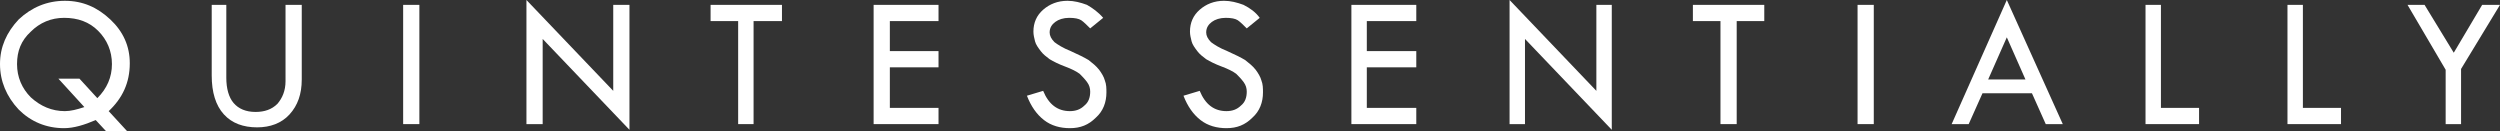 <?xml version="1.0" encoding="utf-8"?>
<!-- Generator: Adobe Illustrator 17.0.0, SVG Export Plug-In . SVG Version: 6.00 Build 0)  -->
<!DOCTYPE svg PUBLIC "-//W3C//DTD SVG 1.1//EN" "http://www.w3.org/Graphics/SVG/1.1/DTD/svg11.dtd">
<svg version="1.1" id="Layer_1" xmlns="http://www.w3.org/2000/svg" xmlns:xlink="http://www.w3.org/1999/xlink" x="0px" y="0px"
	 width="308.2px" height="16.2px" viewBox="0 0 308.2 16.2" style="enable-background:new 0 0 308.2 16.2;" xml:space="preserve">
<rect x="0" y="0" width="308.2" height="16.2" fill="#333333" stroke="none"/>
<style type="text/css">
	.logotype{clip-path:url(#SVGID_2_);fill:#FFF;}
</style>
		<defs>
			<rect id="SVGID_1_" y="0" width="308.2" height="16.2"/>
		</defs>
		<clipPath id="SVGID_2_">
			<use xlink:href="#SVGID_1_"  style="overflow:visible;"/>
		</clipPath>
		<path class="logotype" d="M10.4,13.2L7.2,9.7h2.6l2.2,2.4c1.2-1.2,1.8-2.6,1.8-4.2c0-1.6-0.6-3-1.7-4.1C11,2.7,9.6,2.2,7.9,2.2
			c-1.6,0-3,0.6-4.1,1.7C2.6,5,2.1,6.3,2.1,7.9s0.6,3,1.7,4.1C5,13.1,6.4,13.7,8,13.7C8.7,13.7,9.5,13.5,10.4,13.2 M13.4,13.7
			l2.3,2.5h-2.6l-1.3-1.4c-1.4,0.6-2.7,1-3.9,1c-2.2,0-4.1-0.8-5.6-2.3C0.8,11.9,0,10,0,7.9c0-2.1,0.8-3.9,2.3-5.5
			C3.9,0.9,5.8,0.1,8,0.1c2.2,0,4,0.8,5.6,2.3C15.2,3.9,16,5.7,16,7.8C16,10.2,15.1,12.1,13.4,13.7"/>
		<path class="logotype" d="M25.9,0.6h2v9c0,1.3,0.3,2.4,0.9,3.1c0.6,0.7,1.5,1.1,2.7,1.1c1.1,0,2-0.3,2.7-1c0.6-0.7,1-1.6,1-2.8V0.6h2
			v9.2c0,1.8-0.5,3.2-1.5,4.3c-1,1.1-2.4,1.6-4,1.6c-1.7,0-3.1-0.5-4.1-1.6c-1-1.1-1.5-2.7-1.5-4.8V0.6z"/>
		<rect x="49.7" y="0.6" class="logotype" width="2" height="14.7"/>
		<polygon class="logotype" points="64.9,0 64.9,15.3 66.9,15.3 66.9,4.8 77.6,16 77.6,0.6 75.6,0.6 75.6,11.2 		"/>
		<polygon class="logotype" points="87.6,0.6 96.4,0.6 96.4,2.6 92.9,2.6 92.9,15.3 91,15.3 91,2.6 87.6,2.6 		"/>
		<polygon class="logotype" points="107.7,0.6 115.7,0.6 115.7,2.6 109.7,2.6 109.7,6.3 115.7,6.3 115.7,8.3 109.7,8.3 109.7,13.3 
			115.7,13.3 115.7,15.3 107.7,15.3 		"/>
		<path class="logotype" d="M136,2.2l-1.6,1.3c-0.4-0.4-0.8-0.8-1.1-1c-0.3-0.2-0.8-0.3-1.5-0.3c-0.7,0-1.3,0.2-1.7,0.5
			c-0.4,0.3-0.7,0.7-0.7,1.3c0,0.4,0.2,0.8,0.6,1.2c0.4,0.3,1,0.7,2,1.1c0.9,0.4,1.7,0.8,2.2,1.1c0.5,0.4,0.9,0.7,1.3,1.2
			c0.3,0.4,0.6,0.9,0.7,1.3c0.2,0.5,0.2,1,0.2,1.5c0,1.2-0.4,2.3-1.3,3.1c-0.9,0.9-1.9,1.3-3.2,1.3c-1.2,0-2.3-0.3-3.2-1
			c-0.9-0.7-1.6-1.7-2.1-3l2-0.6c0.7,1.7,1.8,2.5,3.3,2.5c0.7,0,1.3-0.2,1.8-0.7c0.5-0.4,0.7-1,0.7-1.7c0-0.4-0.1-0.8-0.4-1.2
			c-0.3-0.4-0.6-0.7-0.9-1c-0.4-0.3-1-0.6-1.8-0.9c-0.8-0.3-1.4-0.6-1.9-0.9c-0.4-0.3-0.8-0.6-1.1-1c-0.3-0.4-0.6-0.8-0.7-1.2
			c-0.1-0.4-0.2-0.8-0.2-1.2c0-1.1,0.4-2,1.2-2.7c0.8-0.7,1.8-1.1,3-1.1c0.8,0,1.6,0.2,2.4,0.5C134.7,1,135.4,1.5,136,2.2"/>
		<path class="logotype" d="M155.3,2.2l-1.6,1.3c-0.4-0.4-0.8-0.8-1.1-1c-0.3-0.2-0.8-0.3-1.5-0.3c-0.7,0-1.3,0.2-1.7,0.5
			c-0.4,0.3-0.7,0.7-0.7,1.3c0,0.4,0.2,0.8,0.6,1.2c0.4,0.3,1,0.7,2,1.1c0.9,0.4,1.7,0.8,2.2,1.1c0.5,0.4,0.9,0.7,1.3,1.2
			c0.3,0.4,0.6,0.9,0.7,1.3c0.2,0.5,0.2,1,0.2,1.5c0,1.2-0.4,2.3-1.3,3.1c-0.9,0.9-1.9,1.3-3.2,1.3c-1.2,0-2.3-0.3-3.2-1
			c-0.9-0.7-1.6-1.7-2.1-3l2-0.6c0.7,1.7,1.8,2.5,3.3,2.5c0.7,0,1.3-0.2,1.8-0.7c0.5-0.4,0.7-1,0.7-1.7c0-0.4-0.1-0.8-0.4-1.2
			c-0.3-0.4-0.6-0.7-0.9-1c-0.4-0.3-1-0.6-1.8-0.9c-0.8-0.3-1.4-0.6-1.9-0.9c-0.4-0.3-0.8-0.6-1.1-1c-0.3-0.4-0.6-0.8-0.7-1.2
			c-0.1-0.4-0.2-0.8-0.2-1.2c0-1.1,0.4-2,1.2-2.7c0.8-0.7,1.8-1.1,3-1.1c0.8,0,1.6,0.2,2.4,0.5C154.1,1,154.8,1.5,155.3,2.2"/>
		<polygon class="logotype" points="166.6,0.6 174.6,0.6 174.6,2.6 168.5,2.6 168.5,6.3 174.6,6.3 174.6,8.3 168.5,8.3 168.5,13.3 
			174.6,13.3 174.6,15.3 166.6,15.3 		"/>
		<polygon class="logotype" points="186.1,0 186.1,15.3 188,15.3 188,4.8 198.7,16 198.7,0.6 196.8,0.6 196.8,11.2 		"/>
		<polygon class="logotype" points="208.7,0.6 217.5,0.6 217.5,2.6 214.1,2.6 214.1,15.3 212.1,15.3 212.1,2.6 208.7,2.6 		"/>
		<rect x="229" y="0.6" class="logotype" width="2" height="14.7"/>
		<path class="logotype" d="M247.4,4.6l2.3,5.2h-4.6L247.4,4.6z M240.6,15.3h2.1l1.7-3.8h6.1l1.7,3.8h2.1L247.4,0L240.6,15.3z"/>
		<polygon class="logotype" points="264.5,0.6 266.4,0.6 266.4,13.3 271.1,13.3 271.1,15.3 264.5,15.3 		"/>
		<polygon class="logotype" points="282,0.6 283.9,0.6 283.9,13.3 288.6,13.3 288.6,15.3 282,15.3 		"/>
		<polygon class="logotype" points="296.8,0.6 298.9,0.6 302.5,6.5 306,0.6 308.2,0.6 303.4,8.5 303.4,15.3 301.5,15.3 301.5,8.6 		"/>

</svg>
